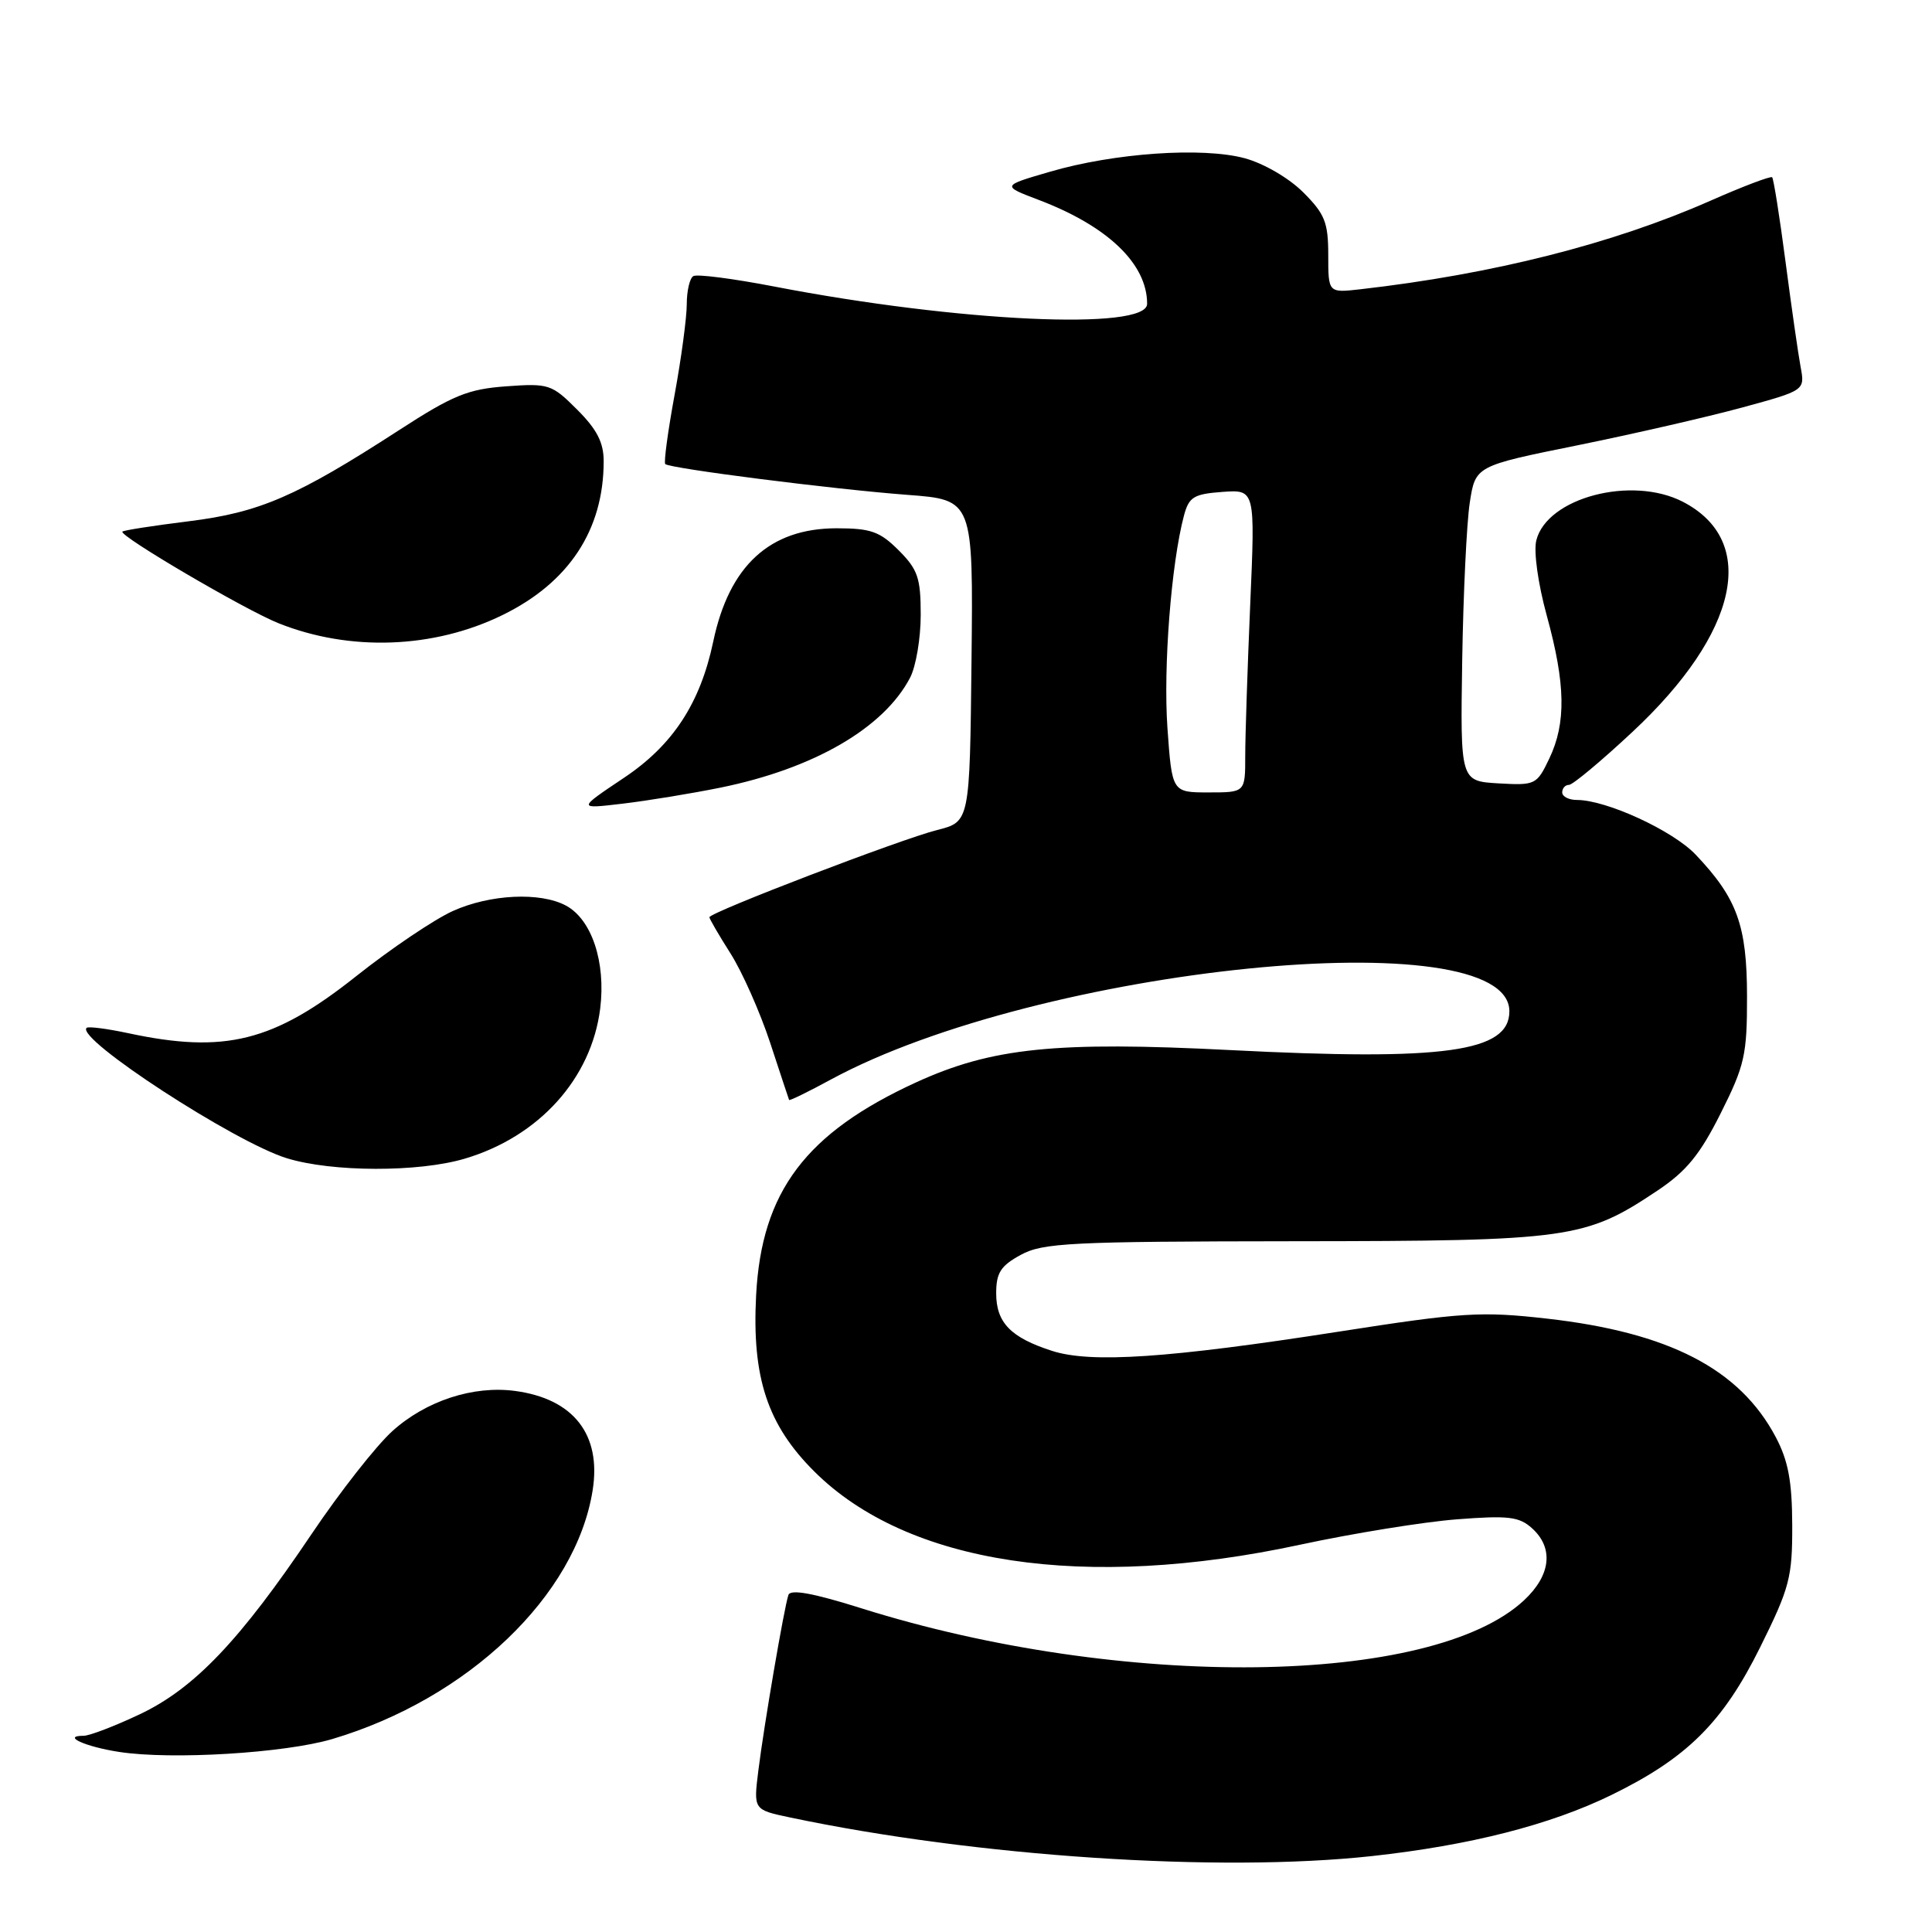 <?xml version="1.0" encoding="UTF-8" standalone="no"?>
<!DOCTYPE svg PUBLIC "-//W3C//DTD SVG 1.1//EN" "http://www.w3.org/Graphics/SVG/1.1/DTD/svg11.dtd" >
<svg xmlns="http://www.w3.org/2000/svg" xmlns:xlink="http://www.w3.org/1999/xlink" version="1.1" viewBox="0 0 256 256">
 <g >
 <path fill="currentColor"
d=" M 181.79 245.94 C 194.75 244.52 205.37 241.82 213.49 237.86 C 223.53 232.96 228.29 228.24 233.24 218.25 C 237.14 210.39 237.50 209.00 237.48 202.08 C 237.46 196.26 236.95 193.55 235.29 190.41 C 230.51 181.39 221.15 176.55 204.95 174.72 C 196.25 173.74 193.79 173.89 177.45 176.44 C 154.88 179.96 144.55 180.66 139.41 179.00 C 133.93 177.24 132.00 175.26 132.00 171.37 C 132.00 168.66 132.59 167.73 135.25 166.28 C 138.17 164.68 141.81 164.50 171.50 164.47 C 208.08 164.44 210.04 164.17 219.65 157.74 C 223.45 155.20 225.26 152.99 228.00 147.52 C 231.18 141.18 231.50 139.78 231.49 132.02 C 231.48 122.63 230.18 119.03 224.69 113.25 C 221.67 110.06 212.85 106.00 208.96 106.00 C 207.88 106.00 207.00 105.55 207.00 105.00 C 207.00 104.45 207.40 104.00 207.90 104.00 C 208.39 104.00 212.18 100.84 216.32 96.97 C 230.38 83.85 233.04 71.69 222.99 66.49 C 216.21 62.99 204.99 65.94 203.57 71.60 C 203.20 73.07 203.79 77.32 204.96 81.59 C 207.45 90.65 207.54 95.80 205.29 100.51 C 203.63 103.99 203.45 104.08 198.54 103.80 C 193.50 103.50 193.50 103.50 193.75 87.50 C 193.89 78.70 194.34 69.31 194.75 66.62 C 195.50 61.74 195.50 61.74 209.00 59.01 C 216.43 57.50 226.25 55.25 230.84 54.00 C 239.17 51.73 239.17 51.73 238.59 48.62 C 238.27 46.90 237.37 40.63 236.59 34.67 C 235.81 28.71 235.01 23.68 234.82 23.49 C 234.63 23.30 230.93 24.70 226.59 26.62 C 213.63 32.33 197.79 36.33 180.25 38.33 C 176.00 38.81 176.00 38.81 176.00 33.80 C 176.00 29.47 175.55 28.35 172.69 25.49 C 170.80 23.60 167.47 21.66 164.94 20.97 C 159.35 19.46 147.66 20.26 139.11 22.76 C 132.72 24.62 132.72 24.62 137.61 26.48 C 146.79 29.96 152.00 34.96 152.00 40.26 C 152.00 43.83 126.94 42.67 102.61 37.97 C 97.17 36.92 92.33 36.29 91.86 36.59 C 91.39 36.88 91.00 38.55 91.00 40.31 C 91.00 42.06 90.28 47.46 89.39 52.30 C 88.50 57.14 87.94 61.28 88.15 61.49 C 88.73 62.07 110.40 64.83 120.23 65.57 C 128.96 66.23 128.96 66.23 128.73 87.56 C 128.50 108.89 128.50 108.89 124.18 109.98 C 119.40 111.18 94.00 120.91 94.00 121.54 C 94.00 121.75 95.26 123.92 96.81 126.36 C 98.35 128.79 100.70 134.09 102.04 138.14 C 103.37 142.19 104.50 145.61 104.56 145.75 C 104.61 145.88 107.11 144.67 110.10 143.04 C 137.73 128.08 200.00 121.82 200.00 134.00 C 200.00 139.40 191.40 140.59 163.00 139.14 C 139.88 137.96 131.43 138.83 121.43 143.40 C 106.76 150.12 100.91 157.89 100.19 171.62 C 99.62 182.52 101.68 188.78 107.89 194.97 C 120.25 207.29 143.72 210.83 172.28 204.68 C 179.30 203.17 188.64 201.66 193.03 201.32 C 199.87 200.79 201.30 200.96 203.01 202.51 C 205.90 205.12 205.50 208.73 201.95 212.04 C 189.74 223.45 148.64 223.95 114.18 213.12 C 107.74 211.09 104.74 210.55 104.47 211.34 C 103.90 213.01 101.23 228.61 100.48 234.65 C 99.84 239.80 99.84 239.80 104.67 240.82 C 129.37 246.02 161.51 248.15 181.79 245.94 Z  M 44.00 230.44 C 62.01 225.10 76.33 211.43 78.53 197.46 C 79.70 190.09 76.00 185.35 68.27 184.31 C 62.71 183.56 56.43 185.62 51.99 189.63 C 49.85 191.56 45.04 197.69 41.30 203.25 C 31.78 217.40 25.74 223.74 18.50 227.16 C 15.20 228.72 11.86 230.00 11.08 230.00 C 8.11 230.00 11.29 231.45 15.79 232.14 C 22.72 233.21 37.69 232.30 44.00 230.44 Z  M 61.58 153.53 C 71.43 150.61 78.37 142.91 79.53 133.63 C 80.29 127.49 78.41 121.82 74.98 119.99 C 71.57 118.17 64.93 118.49 59.99 120.72 C 57.52 121.84 51.77 125.72 47.21 129.34 C 36.26 138.04 29.80 139.65 16.98 136.90 C 14.17 136.30 11.68 135.98 11.47 136.20 C 10.03 137.64 31.08 151.34 38.00 153.47 C 43.99 155.32 55.46 155.35 61.58 153.53 Z  M 95.49 104.36 C 107.87 101.83 117.11 96.46 120.59 89.80 C 121.37 88.31 122.00 84.57 122.00 81.47 C 122.00 76.59 121.62 75.46 119.08 72.92 C 116.58 70.42 115.38 70.00 110.83 70.00 C 102.00 70.01 96.62 74.96 94.51 85.00 C 92.79 93.18 89.16 98.73 82.70 103.05 C 76.50 107.20 76.50 107.20 82.50 106.49 C 85.80 106.10 91.65 105.14 95.49 104.36 Z  M 66.60 81.49 C 75.39 77.19 79.98 70.22 79.99 61.15 C 80.00 58.65 79.11 56.91 76.48 54.28 C 73.11 50.91 72.72 50.78 67.07 51.19 C 62.00 51.56 60.01 52.37 52.84 57.02 C 39.31 65.78 34.42 67.90 25.02 69.07 C 20.36 69.65 16.40 70.26 16.22 70.44 C 15.70 70.97 32.43 80.79 36.90 82.58 C 46.36 86.36 57.48 85.96 66.60 81.49 Z  M 154.69 96.44 C 154.13 88.40 155.19 74.68 156.88 68.32 C 157.54 65.85 158.17 65.46 161.98 65.18 C 166.32 64.87 166.32 64.87 165.66 80.09 C 165.30 88.47 165.00 97.50 165.00 100.16 C 165.00 105.00 165.00 105.00 160.15 105.00 C 155.30 105.00 155.30 105.00 154.69 96.44 Z "/>
</g>
</svg>
